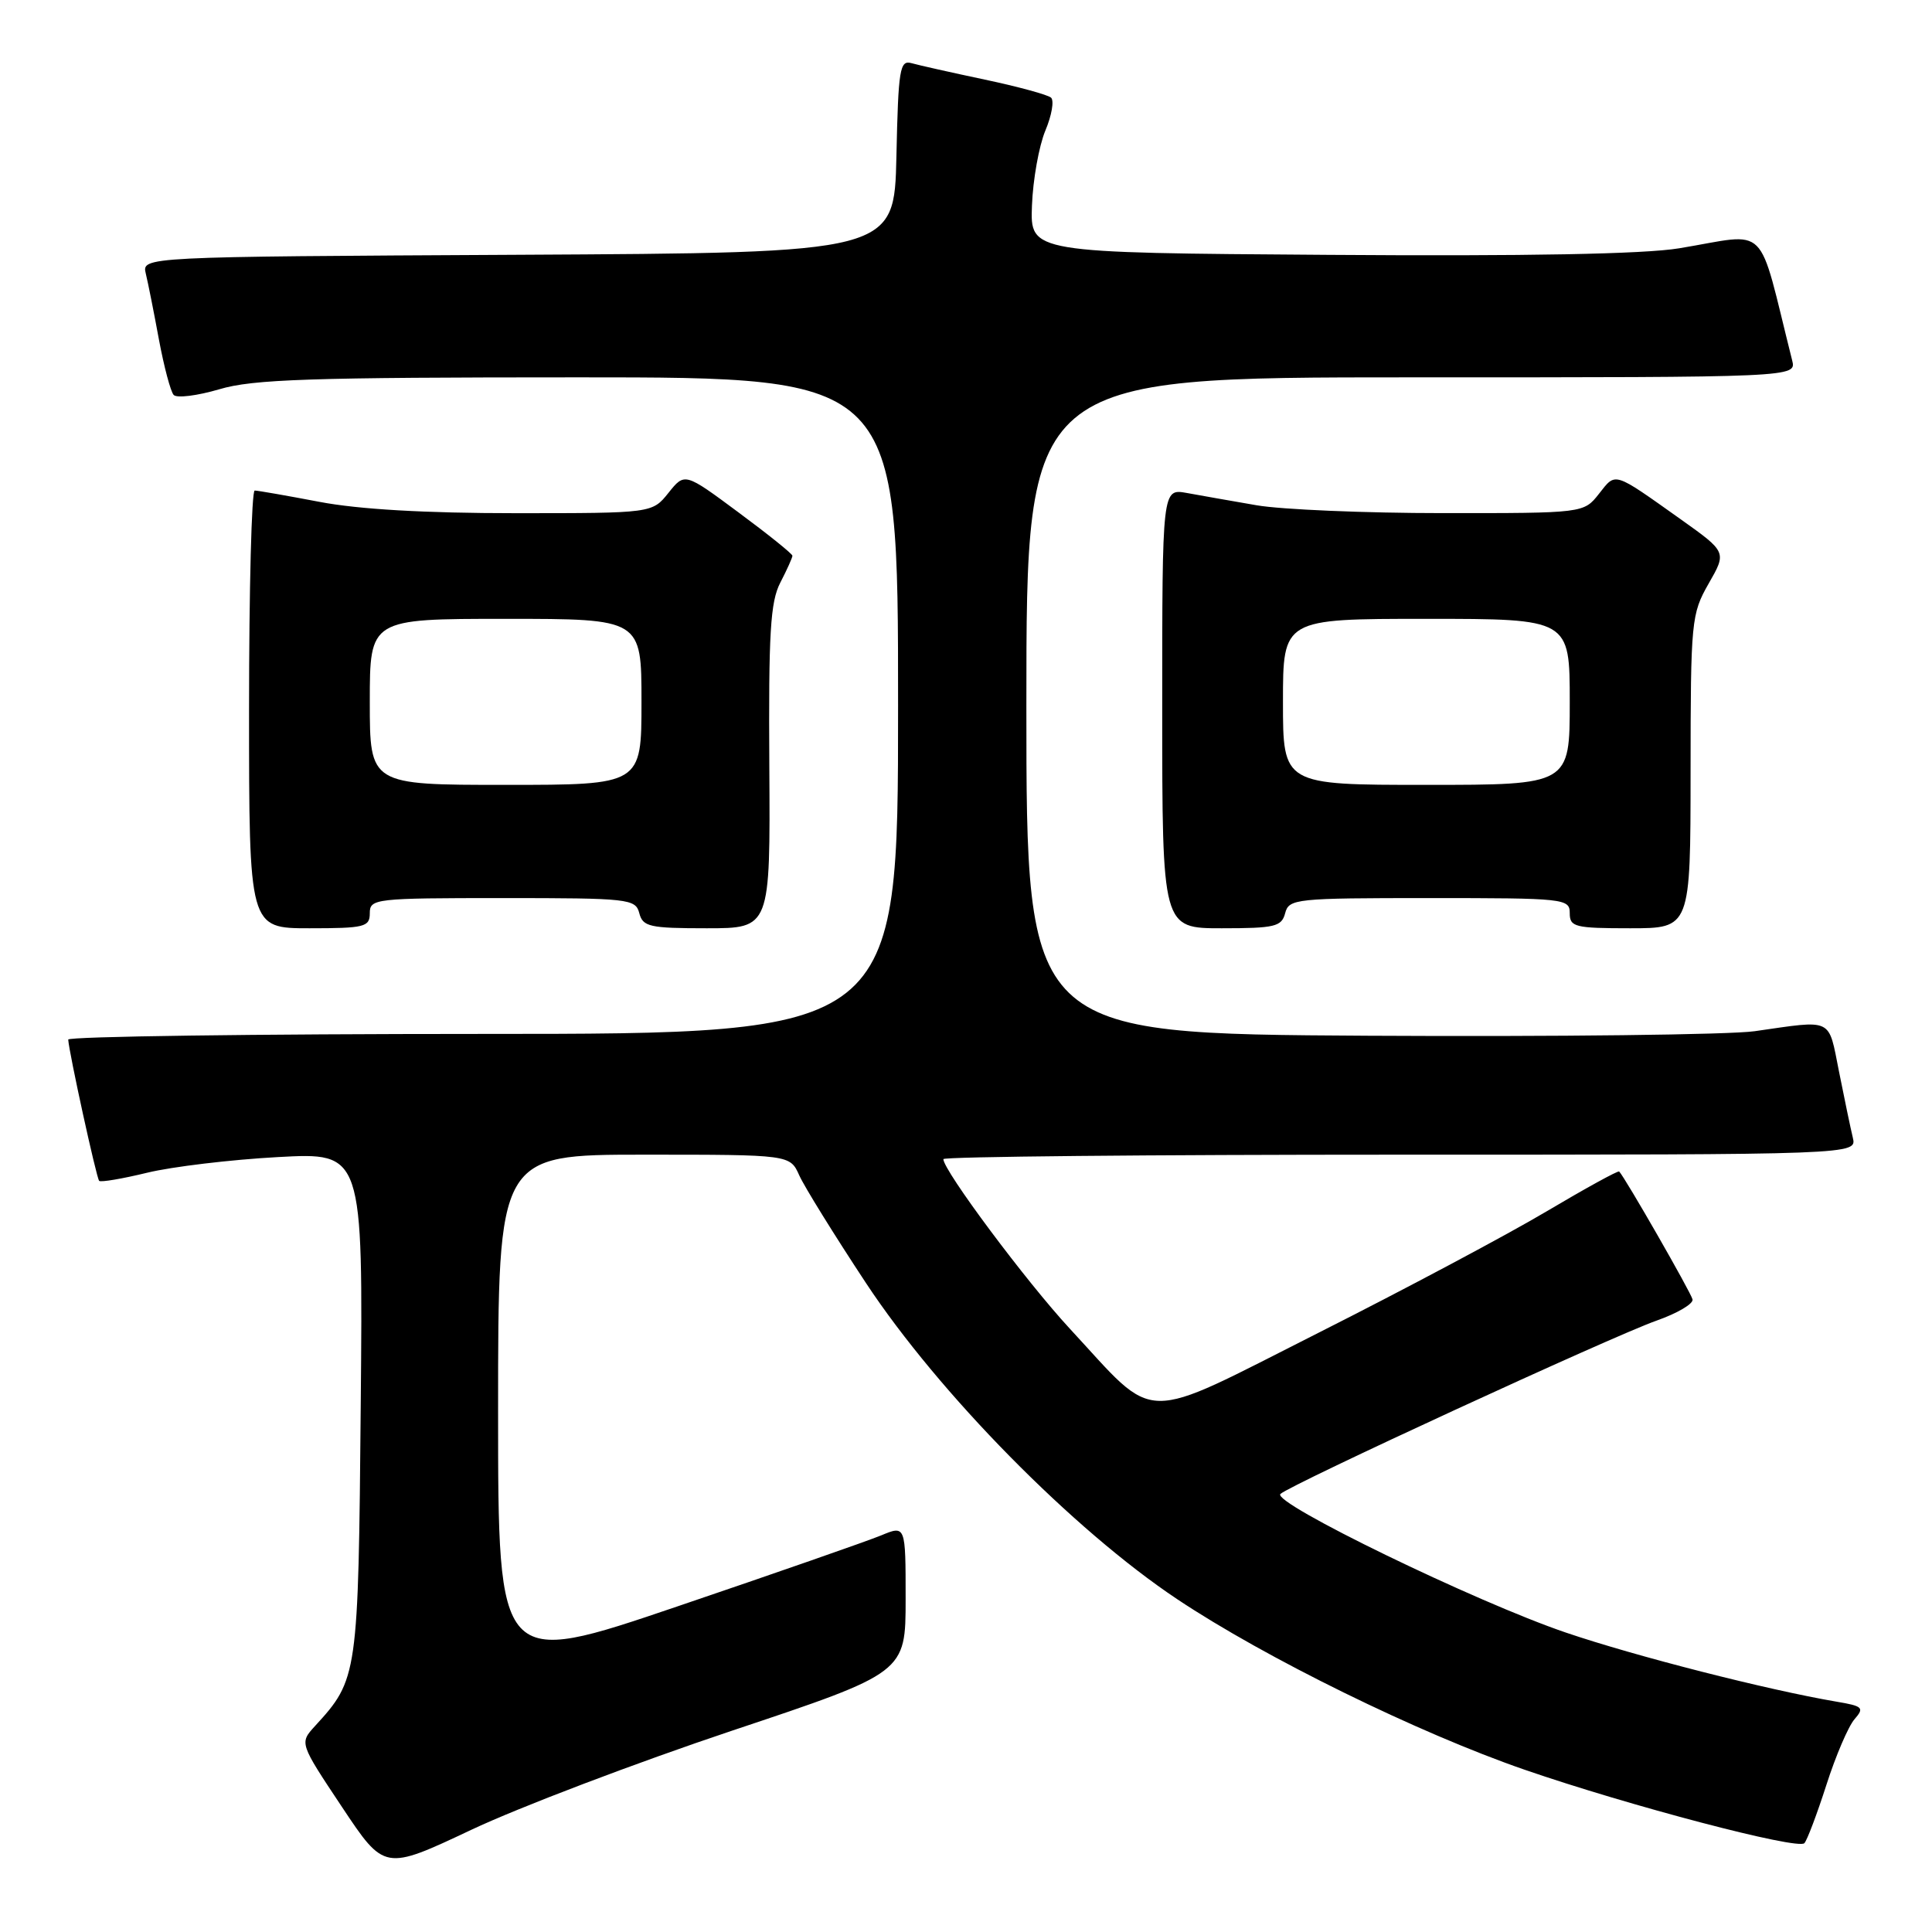 <?xml version="1.0" encoding="UTF-8" standalone="no"?>
<!DOCTYPE svg PUBLIC "-//W3C//DTD SVG 1.1//EN" "http://www.w3.org/Graphics/SVG/1.1/DTD/svg11.dtd" >
<svg xmlns="http://www.w3.org/2000/svg" xmlns:xlink="http://www.w3.org/1999/xlink" version="1.1" viewBox="0 0 256 256">
 <g >
 <path fill="currentColor"
d=" M 96.98 229.33 C 120.00 221.64 120.00 221.64 120.00 211.87 C 120.00 202.10 120.00 202.10 116.75 203.45 C 114.96 204.19 102.81 208.43 89.75 212.86 C 66.00 220.93 66.00 220.93 66.00 186.97 C 66.00 153.00 66.00 153.00 85.34 153.00 C 104.68 153.00 104.68 153.00 105.91 155.75 C 106.59 157.26 110.57 163.68 114.74 170.00 C 124.40 184.63 142.20 202.71 156.00 211.91 C 167.62 219.66 187.91 229.62 202.00 234.49 C 215.84 239.27 238.26 245.16 239.09 244.23 C 239.46 243.83 240.77 240.35 242.01 236.50 C 243.24 232.65 244.92 228.74 245.73 227.81 C 247.06 226.28 246.85 226.07 243.35 225.48 C 234.19 223.92 216.74 219.47 207.50 216.33 C 195.53 212.26 168.47 199.12 169.66 197.96 C 170.90 196.75 213.65 177.05 219.50 174.99 C 222.25 174.02 224.40 172.76 224.27 172.18 C 224.08 171.29 215.33 156.03 214.55 155.23 C 214.41 155.08 210.06 157.47 204.90 160.53 C 199.73 163.60 186.15 170.83 174.71 176.60 C 150.72 188.70 153.51 188.75 141.75 176.05 C 135.99 169.83 125.00 155.09 125.00 153.59 C 125.00 153.26 152.23 153.00 185.52 153.00 C 246.04 153.00 246.04 153.00 245.51 150.75 C 245.21 149.51 244.39 145.57 243.68 142.00 C 242.23 134.76 243.01 135.14 232.50 136.64 C 229.20 137.11 206.14 137.38 181.25 137.24 C 136.00 136.98 136.00 136.98 136.00 93.49 C 136.00 50.00 136.00 50.00 187.02 50.00 C 238.04 50.00 238.04 50.00 237.47 47.75 C 232.78 29.09 234.62 30.91 222.50 32.90 C 217.84 33.67 202.28 33.96 176.00 33.77 C 136.50 33.50 136.50 33.50 136.74 27.24 C 136.87 23.80 137.67 19.34 138.51 17.32 C 139.36 15.30 139.70 13.33 139.27 12.94 C 138.85 12.56 134.90 11.48 130.50 10.55 C 126.10 9.62 121.73 8.64 120.78 8.37 C 119.23 7.93 119.03 9.13 118.78 20.69 C 118.50 33.50 118.50 33.50 68.64 33.76 C 18.79 34.02 18.79 34.02 19.32 36.26 C 19.62 37.49 20.40 41.42 21.06 45.00 C 21.73 48.58 22.60 51.87 23.01 52.33 C 23.42 52.78 26.14 52.44 29.06 51.58 C 33.52 50.25 41.07 50.00 76.68 50.00 C 119.00 50.00 119.00 50.00 119.00 93.50 C 119.00 137.00 119.00 137.00 64.00 137.00 C 33.75 137.00 9.02 137.34 9.04 137.75 C 9.13 139.41 12.78 156.11 13.14 156.47 C 13.35 156.68 16.21 156.19 19.51 155.39 C 22.80 154.59 30.59 153.66 36.80 153.32 C 48.10 152.70 48.10 152.70 47.80 186.10 C 47.48 222.14 47.43 222.50 41.72 228.73 C 39.68 230.97 39.68 230.97 45.31 239.43 C 50.94 247.89 50.94 247.89 62.45 242.46 C 68.78 239.47 84.32 233.57 96.98 229.33 Z  M 49.00 121.00 C 49.00 119.08 49.67 119.00 66.59 119.00 C 83.35 119.00 84.21 119.10 84.71 121.00 C 85.18 122.80 86.07 123.00 93.65 123.00 C 102.07 123.00 102.07 123.00 101.94 101.64 C 101.83 83.85 102.07 79.76 103.40 77.19 C 104.28 75.49 105.00 73.89 105.00 73.64 C 105.00 73.39 101.79 70.81 97.86 67.90 C 90.73 62.61 90.73 62.61 88.58 65.30 C 86.42 68.00 86.42 68.00 68.30 68.00 C 56.34 68.00 47.51 67.49 42.34 66.50 C 38.03 65.68 34.16 65.00 33.75 65.00 C 33.34 65.00 33.00 78.05 33.00 94.00 C 33.00 123.00 33.00 123.00 41.00 123.00 C 48.33 123.00 49.00 122.83 49.00 121.00 Z  M 170.29 121.00 C 170.79 119.09 171.65 119.00 189.41 119.00 C 207.33 119.00 208.00 119.07 208.00 121.00 C 208.00 122.83 208.67 123.00 216.00 123.00 C 224.00 123.00 224.00 123.00 224.01 102.25 C 224.02 82.22 224.11 81.35 226.41 77.32 C 228.80 73.15 228.80 73.15 222.72 68.82 C 213.69 62.41 214.14 62.55 211.88 65.42 C 209.85 68.00 209.85 68.00 191.18 67.99 C 180.90 67.99 169.80 67.52 166.50 66.95 C 163.20 66.38 159.04 65.65 157.25 65.32 C 154.00 64.74 154.00 64.74 154.00 93.87 C 154.00 123.00 154.00 123.00 161.88 123.00 C 168.93 123.00 169.82 122.79 170.29 121.00 Z  M 49.00 93.00 C 49.00 82.00 49.00 82.00 67.00 82.00 C 85.00 82.00 85.00 82.00 85.00 93.00 C 85.00 104.00 85.00 104.00 67.00 104.00 C 49.00 104.00 49.00 104.00 49.00 93.00 Z  M 170.00 93.00 C 170.00 82.00 170.00 82.00 189.00 82.00 C 208.00 82.00 208.00 82.00 208.00 93.00 C 208.00 104.00 208.00 104.00 189.00 104.00 C 170.00 104.00 170.00 104.00 170.00 93.00 Z "/>
</g>
</svg>